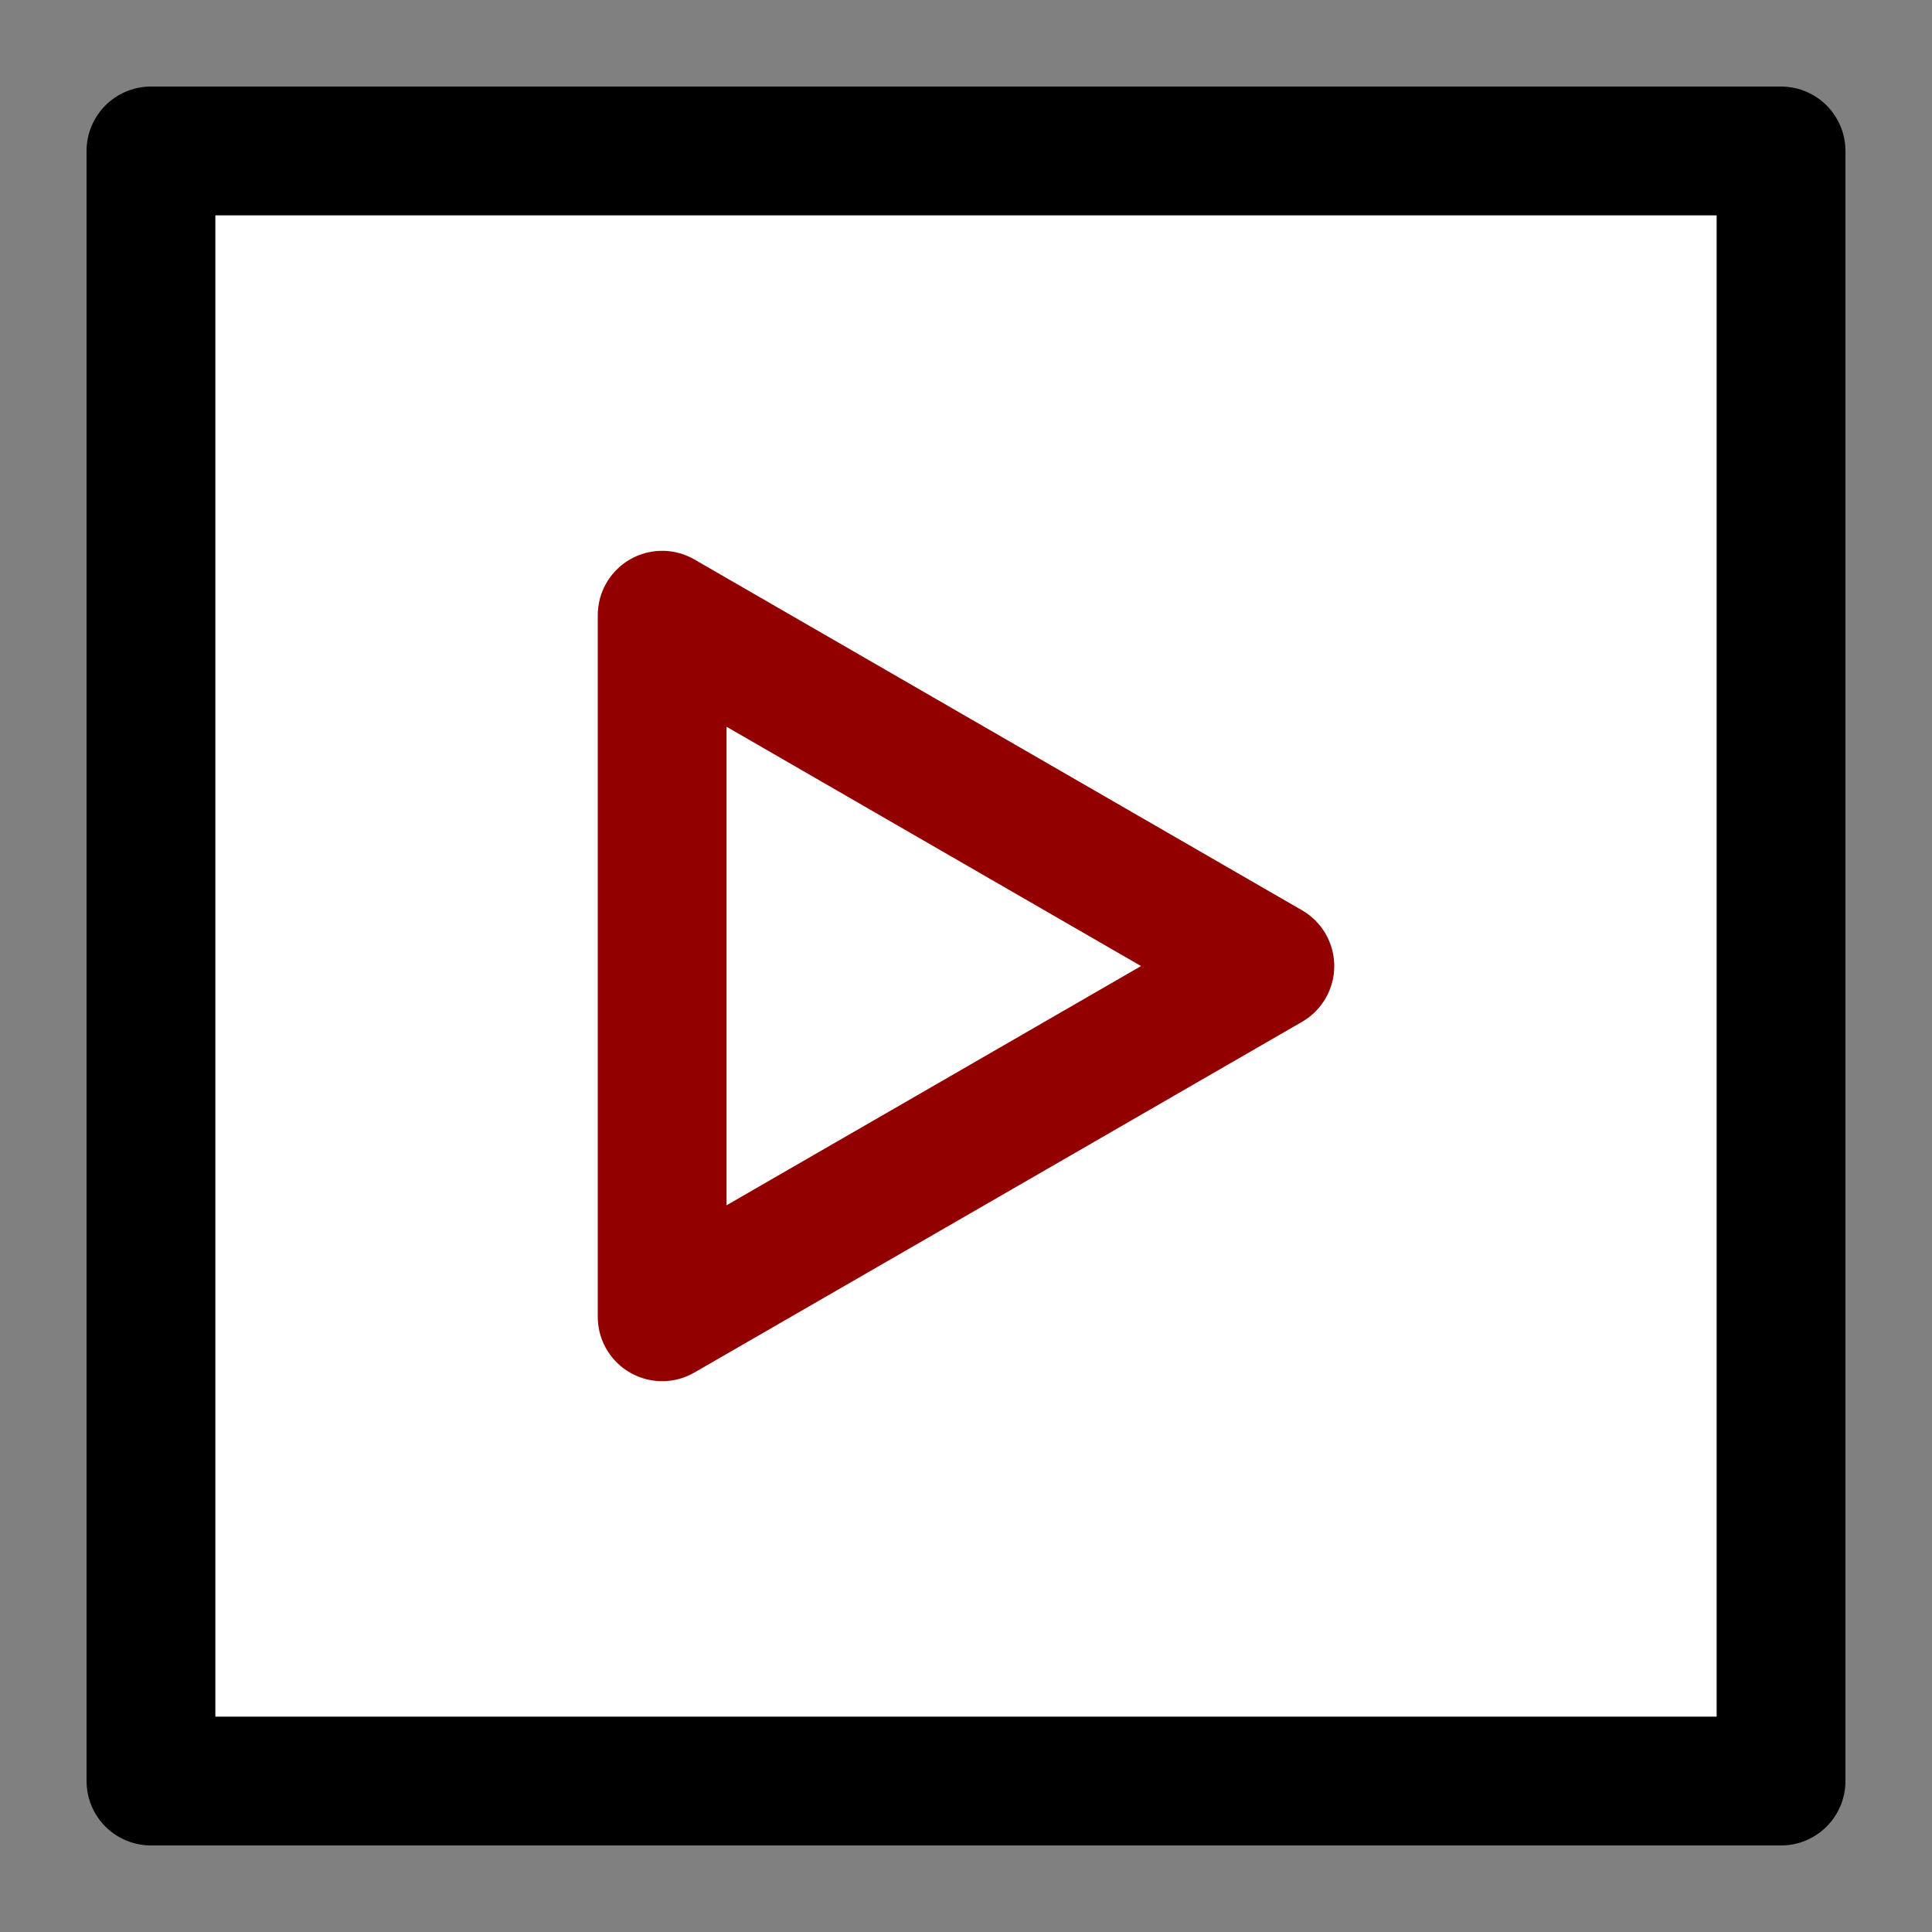<?xml version="1.0" encoding="UTF-8" standalone="no"?>
<!-- Created with Inkscape (http://www.inkscape.org/) -->

<svg
   xmlns:dc="http://purl.org/dc/elements/1.1/"
   xmlns:cc="http://creativecommons.org/ns#"
   xmlns:rdf="http://www.w3.org/1999/02/22-rdf-syntax-ns#"
   xmlns:svg="http://www.w3.org/2000/svg"
   xmlns="http://www.w3.org/2000/svg"
   xmlns:xlink="http://www.w3.org/1999/xlink"
   xmlns:sodipodi="http://sodipodi.sourceforge.net/DTD/sodipodi-0.dtd"
   xmlns:inkscape="http://www.inkscape.org/namespaces/inkscape"
   width="30"
   height="30"
   id="svg2"
   version="1.1"
   inkscape:version="0.48.1 r9760"
   sodipodi:docname="actions.svg"
   inkscape:export-filename="/home/lompolbx/workspace/src/cedar.fieldFramework/cedar/processing/gui/icons/steps/no_icon.png"
   inkscape:export-xdpi="9"
   inkscape:export-ydpi="9">
  <rect width="100%" height="100%" fill="#808080" stroke="none"/>
  <sodipodi:namedview
     id="base"
     pagecolor="#ffffff"
     bordercolor="#666666"
     borderopacity="1.0"
     inkscape:pageopacity="0.0"
     inkscape:pageshadow="2"
     inkscape:zoom="22.4"
     inkscape:cx="2.9849663"
     inkscape:cy="10.91095"
     inkscape:document-units="px"
     inkscape:current-layer="layer1"
     showgrid="false"
     inkscape:window-width="1920"
     inkscape:window-height="1005"
     inkscape:window-x="0"
     inkscape:window-y="25"
     inkscape:window-maximized="1"
     showguides="true"
     inkscape:guide-bbox="true" />
  <defs
     id="defs4">
    <inkscape:path-effect
       is_visible="true"
       id="path-effect4716"
       effect="spiro" />
    <inkscape:path-effect
       effect="spiro"
       id="path-effect3042"
       is_visible="true" />
    <linearGradient
       id="linearGradient3896">
      <stop
         style="stop-color:#001250;stop-opacity:1;"
         offset="0"
         id="stop3898" />
      <stop
         id="stop3904"
         offset="0.42"
         style="stop-color:#112773;stop-opacity:1;" />
      <stop
         style="stop-color:#1a174d;stop-opacity:1;"
         offset="0.57"
         id="stop3906" />
      <stop
         style="stop-color:#1524d8;stop-opacity:1;"
         offset="1"
         id="stop3900" />
    </linearGradient>
    <inkscape:path-effect
       is_visible="true"
       id="path-effect3930"
       effect="spiro" />
    <inkscape:path-effect
       effect="spiro"
       id="path-effect3926"
       is_visible="true" />
    <inkscape:path-effect
       is_visible="true"
       id="path-effect3922"
       effect="spiro" />
    <inkscape:path-effect
       effect="spiro"
       id="path-effect3918"
       is_visible="true" />
    <inkscape:path-effect
       is_visible="true"
       id="path-effect3914"
       effect="spiro" />
    <inkscape:path-effect
       effect="spiro"
       id="path-effect3910"
       is_visible="true" />
    <inkscape:path-effect
       is_visible="true"
       id="path-effect3906"
       effect="spiro" />
    <inkscape:path-effect
       effect="spiro"
       id="path-effect3902"
       is_visible="true" />
    <inkscape:path-effect
       is_visible="true"
       id="path-effect3898"
       effect="spiro" />
    <inkscape:path-effect
       effect="spiro"
       id="path-effect3894"
       is_visible="true" />
    <linearGradient
       id="linearGradient3884">
      <stop
         style="stop-color:#93c9ff;stop-opacity:1;"
         offset="0"
         id="stop3886" />
      <stop
         style="stop-color:#ffe8d7;stop-opacity:1;"
         offset="1"
         id="stop3888" />
    </linearGradient>
    <marker
       style="overflow:visible"
       id="TriangleOutM"
       refX="0"
       refY="0"
       orient="auto"
       inkscape:stockid="TriangleOutM">
      <path
         transform="scale(0.4,0.4)"
         style="fill-rule:evenodd;stroke:#000000;stroke-width:1pt;marker-start:none"
         d="m 5.77,0 -8.65,5 0,-10 8.65,5 z"
         id="path4233"
         inkscape:connector-curvature="0" />
    </marker>
    <marker
       inkscape:stockid="TriangleOutS"
       orient="auto"
       refY="0"
       refX="0"
       id="TriangleOutS"
       style="overflow:visible">
      <path
         id="path3799"
         d="m 5.77,0 -8.65,5 0,-10 8.65,5 z"
         style="fill-rule:evenodd;stroke:#000000;stroke-width:1pt;marker-start:none"
         transform="scale(0.2,0.2)"
         inkscape:connector-curvature="0" />
    </marker>
    <marker
       inkscape:stockid="TriangleInS"
       orient="auto"
       refY="0"
       refX="0"
       id="TriangleInS"
       style="overflow:visible">
      <path
         id="path3790"
         d="m 5.77,0 -8.65,5 0,-10 8.65,5 z"
         style="fill-rule:evenodd;stroke:#000000;stroke-width:1pt;marker-start:none"
         transform="scale(-0.2,-0.2)"
         inkscape:connector-curvature="0" />
    </marker>
    <marker
       style="overflow:visible"
       id="Arrow1Lstart"
       refX="0"
       refY="0"
       orient="auto"
       inkscape:stockid="Arrow1Lstart">
      <path
         transform="matrix(0.8,0,0,0.8,10,0)"
         style="fill-rule:evenodd;stroke:#000000;stroke-width:1pt;marker-start:none"
         d="M 0,0 5,-5 -12.5,0 5,5 0,0 z"
         id="path3650"
         inkscape:connector-curvature="0" />
    </marker>
    <marker
       style="overflow:visible"
       id="Arrow1Send"
       refX="0"
       refY="0"
       orient="auto"
       inkscape:stockid="Arrow1Send">
      <path
         transform="matrix(-0.2,0,0,-0.2,-1.2,0)"
         style="fill-rule:evenodd;stroke:#000000;stroke-width:1pt;marker-start:none"
         d="M 0,0 5,-5 -12.5,0 5,5 0,0 z"
         id="path4396"
         inkscape:connector-curvature="0" />
    </marker>
    <marker
       style="overflow:visible"
       id="Arrow2Send"
       refX="0"
       refY="0"
       orient="auto"
       inkscape:stockid="Arrow2Send">
      <path
         transform="matrix(-0.3,0,0,-0.3,0.69,0)"
         d="M 8.719,4.034 -2.207,0.016 8.719,-4.002 c -1.745,2.372 -1.735,5.617 -6e-7,8.035 z"
         style="font-size:12px;fill-rule:evenodd;stroke-width:0.625;stroke-linejoin:round"
         id="path3644"
         inkscape:connector-curvature="0" />
    </marker>
    <marker
       style="overflow:visible"
       id="Arrow2Mend"
       refX="0"
       refY="0"
       orient="auto"
       inkscape:stockid="Arrow2Mend">
      <path
         transform="scale(-0.6,-0.6)"
         d="M 8.719,4.034 -2.207,0.016 8.719,-4.002 c -1.745,2.372 -1.735,5.617 -6e-7,8.035 z"
         style="font-size:12px;fill-rule:evenodd;stroke-width:0.625;stroke-linejoin:round"
         id="path3638"
         inkscape:connector-curvature="0" />
    </marker>
    <marker
       style="overflow:visible"
       id="Arrow1Lend"
       refX="0"
       refY="0"
       orient="auto"
       inkscape:stockid="Arrow1Lend">
      <path
         transform="matrix(-0.8,0,0,-0.8,-10,0)"
         style="fill-rule:evenodd;stroke:#000000;stroke-width:1pt;marker-start:none"
         d="M 0,0 5,-5 -12.5,0 5,5 0,0 z"
         id="path3614"
         inkscape:connector-curvature="0" />
    </marker>
    <linearGradient
       id="linearGradient3594">
      <stop
         id="stop3596"
         offset="0"
         style="stop-color:#8b8b8b;stop-opacity:1;" />
      <stop
         id="stop3598"
         offset="1"
         style="stop-color:#ffffff;stop-opacity:1;" />
    </linearGradient>
    <linearGradient
       id="linearGradient3619">
      <stop
         id="stop3621"
         offset="0"
         style="stop-color:#7e7e7e;stop-opacity:1;" />
      <stop
         id="stop3623"
         offset="1"
         style="stop-color:#ffffff;stop-opacity:1;" />
    </linearGradient>
    <inkscape:perspective
       id="perspective10"
       inkscape:persp3d-origin="372.04724 : 350.78739 : 1"
       inkscape:vp_z="744.09448 : 526.18109 : 1"
       inkscape:vp_y="0 : 1000 : 0"
       inkscape:vp_x="0 : 526.18109 : 1"
       sodipodi:type="inkscape:persp3d" />
    <radialGradient
       gradientUnits="userSpaceOnUse"
       gradientTransform="matrix(1.236,-0.805,1.698,2.606,-1634.632,-1339.791)"
       r="73.452"
       fy="978.993"
       fx="200.737"
       cy="978.993"
       cx="200.737"
       id="radialGradient3625"
       xlink:href="#linearGradient3619"
       inkscape:collect="always" />
    <radialGradient
       r="73.452"
       fy="978.993"
       fx="200.737"
       cy="978.993"
       cx="200.737"
       gradientTransform="matrix(1.236,-0.805,1.698,2.606,-1634.632,-1339.791)"
       gradientUnits="userSpaceOnUse"
       id="radialGradient3631"
       xlink:href="#linearGradient3619"
       inkscape:collect="always" />
    <marker
       style="overflow:visible"
       id="Arrow1Lstarto"
       refX="0"
       refY="0"
       orient="auto"
       inkscape:stockid="Arrow1Lstarto">
      <path
         transform="matrix(0.8,0,0,0.8,10,0)"
         style="fill:#c30000;fill-rule:evenodd;stroke:#c30000;stroke-width:1pt;marker-start:none"
         d="M 0,0 5,-5 -12.5,0 5,5 0,0 z"
         id="path4701"
         inkscape:connector-curvature="0" />
    </marker>
    <marker
       style="overflow:visible"
       id="Arrow1LendU"
       refX="0"
       refY="0"
       orient="auto"
       inkscape:stockid="Arrow1LendU">
      <path
         transform="matrix(-0.8,0,0,-0.8,-10,0)"
         style="fill:#c30000;fill-rule:evenodd;stroke:#c30000;stroke-width:1pt;marker-start:none"
         d="M 0,0 5,-5 -12.5,0 5,5 0,0 z"
         id="path4704"
         inkscape:connector-curvature="0" />
    </marker>
    <marker
       inkscape:stockid="TriangleOutS1"
       orient="auto"
       refY="0"
       refX="0"
       id="TriangleOutS1"
       style="overflow:visible">
      <path
         id="path5583"
         d="m 5.77,0 -8.65,5 0,-10 8.65,5 z"
         style="fill:#9f9f9f;fill-rule:evenodd;stroke:#9f9f9f;stroke-width:1pt;marker-start:none"
         transform="scale(0.2,0.2)"
         inkscape:connector-curvature="0" />
    </marker>
    <marker
       style="overflow:visible"
       id="TriangleOutMw"
       refX="0"
       refY="0"
       orient="auto"
       inkscape:stockid="TriangleOutMw">
      <path
         transform="scale(0.4,0.4)"
         style="fill:#00ff00;fill-rule:evenodd;stroke:#00ff00;stroke-width:1pt;marker-start:none"
         d="m 5.77,0 -8.65,5 0,-10 8.65,5 z"
         id="path4256"
         inkscape:connector-curvature="0" />
    </marker>
    <marker
       style="overflow:visible"
       id="TriangleOutMw-4"
       refX="0"
       refY="0"
       orient="auto"
       inkscape:stockid="TriangleOutMw">
      <path
         inkscape:connector-curvature="0"
         transform="scale(0.4,0.4)"
         style="fill:#00ff00;fill-rule:evenodd;stroke:#00ff00;stroke-width:1pt;marker-start:none"
         d="m 5.77,0 -8.65,5 0,-10 8.65,5 z"
         id="path4256-8" />
    </marker>
  </defs>
  <g
     transform="translate(0,-1022.362)"
     id="layer1"
     inkscape:groupmode="layer"
     inkscape:label="Layer 1">
    <g
       style="stroke-width:18.75;stroke-miterlimit:4;stroke-dasharray:none"
       id="g4987" />
    <rect
       style="color:#000000;fill:#ffffff;fill-opacity:1;stroke:#000000;stroke-width:2;stroke-linecap:round;stroke-linejoin:round;stroke-miterlimit:4;stroke-opacity:1;stroke-dasharray:none;stroke-dashoffset:0;marker:none;visibility:visible;display:inline;overflow:visible;enable-background:accumulate"
       id="rect3036"
       width="25.312"
       height="25.312"
       x="2.344"
       y="1024.706" />
    <path
       sodipodi:type="star"
       style="color:#000000;fill:#ffffff;fill-opacity:1;fill-rule:nonzero;stroke:#930000;stroke-width:2;stroke-linecap:round;stroke-linejoin:round;stroke-miterlimit:4;stroke-opacity:1;stroke-dasharray:none;stroke-dashoffset:0;marker:none;visibility:visible;display:inline;overflow:visible;enable-background:accumulate"
       id="path3043"
       sodipodi:sides="3"
       sodipodi:cx="17.098213"
       sodipodi:cy="17.008928"
       sodipodi:r1="6.2902088"
       sodipodi:r2="3.1451044"
       sodipodi:arg1="2.0943951"
       sodipodi:arg2="3.1415927"
       inkscape:flatsided="false"
       inkscape:rounded="0"
       inkscape:randomized="0"
       d="m 13.953,22.456 0,-5.447 0,-5.447 4.718,2.724 4.718,2.724 -4.718,2.724 z"
       transform="translate(-3.671,1020.353)"
       inkscape:transform-center-x="-1.5725522" />
  </g>
</svg>
